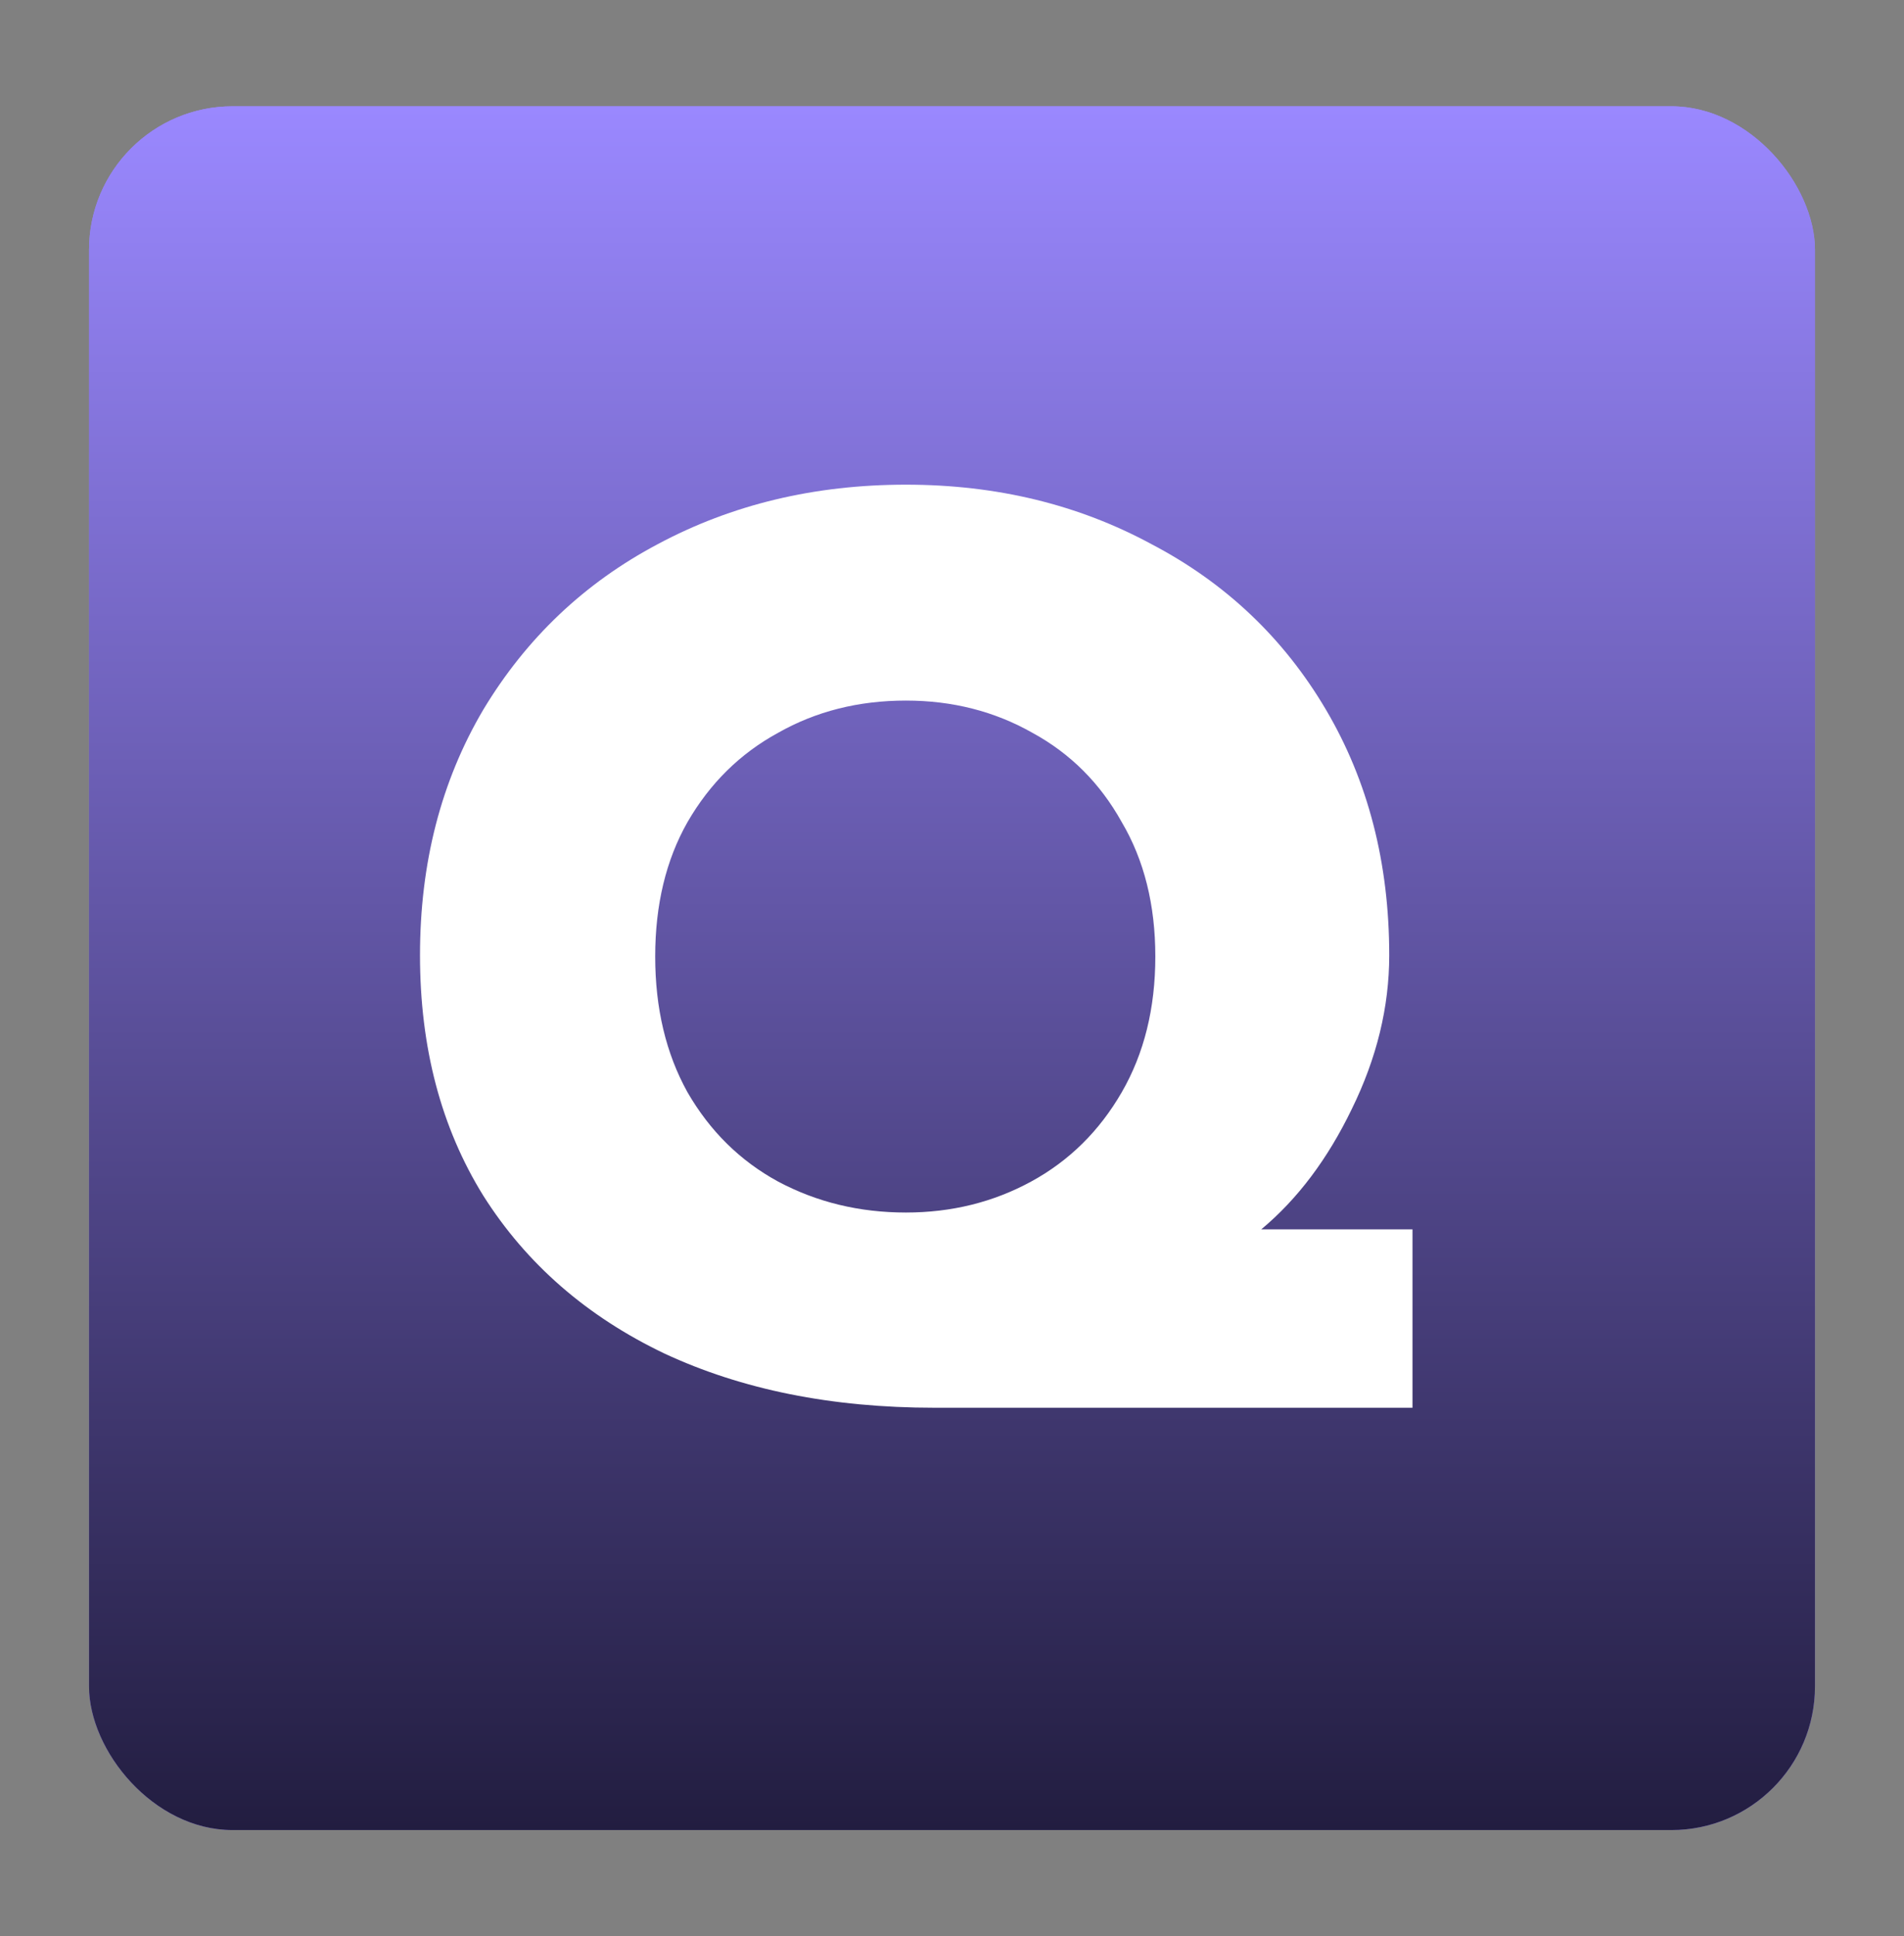 <svg width="663" height="674" viewBox="0 0 663 674" fill="none" xmlns="http://www.w3.org/2000/svg">
<rect x="0" y="0" width="663" height="674" fill="#808080" stroke="none"/>
<rect x="31" y="37" width="601" height="600" rx="50" fill="#9886FE"/>
<path d="M370.23 457.563C385.227 457.563 388.083 443.944 388.083 426.56C388.083 407.942 388 364.257 388 345.892C388 320.45 396.646 316.316 453.609 289.079L454 288.892C500 266.897 511.646 253.27 512.5 271.392C513.448 291.502 512.5 340.048 512.5 352.87C512.5 433.37 510.5 445.541 496.5 457.563C487 467.563 475 477.87 401.5 516.87C386.292 524.94 371.301 532.781 340.5 524.87C271 507.02 252.5 502.37 198 487.87C152.3 475.712 150 477.203 150 422.37V246.392C150 212.892 225.434 175.7 265.249 154.608C291 140.966 306.361 145.191 321 147.37C364 153.771 421.5 167.272 466.558 176.067C477.474 178.197 491.266 180.495 496.5 190.892C501.734 201.289 500.738 216.669 489 223.892C450 247.892 413.5 261.392 371.301 287.007C355.5 296.599 352.746 298.892 352.746 317.392V371.069V426.56C352.746 444.34 355.234 457.563 370.23 457.563Z" stroke="white" stroke-width="25" stroke-linecap="round"/>
<rect x="31" y="37" width="601" height="600" rx="50" fill="url(#paint0_linear_266_49)"/>
<path d="M325.35 490C289.65 490 258.3 483.7 231.3 471.1C204.3 458.2 183.3 439.9 168.3 416.2C153.6 392.5 146.25 364.6 146.25 332.5C146.25 300.4 153.6 271.9 168.3 247C183.3 222.1 203.55 202.9 229.05 189.4C254.85 175.6 283.65 168.7 315.45 168.7C346.95 168.7 375.45 175.6 400.95 189.4C426.75 202.9 447 222.1 461.7 247C476.4 271.9 483.75 300.4 483.75 332.5C483.75 350.5 479.4 368.35 470.7 386.05C462.3 403.45 451.8 417.4 439.2 427.9H491.85V490H325.35ZM315.45 422.05C331.35 422.05 345.9 418.45 359.1 411.25C372.3 404.05 382.8 393.7 390.6 380.2C398.4 366.7 402.3 350.95 402.3 332.95C402.3 314.95 398.4 299.35 390.6 286.15C383.1 272.65 372.75 262.3 359.55 255.1C346.35 247.6 331.65 243.85 315.45 243.85C298.95 243.85 284.1 247.6 270.9 255.1C257.7 262.3 247.2 272.65 239.4 286.15C231.9 299.35 228.15 314.95 228.15 332.95C228.15 350.95 231.9 366.7 239.4 380.2C247.2 393.7 257.7 404.05 270.9 411.25C284.4 418.45 299.25 422.05 315.45 422.05Z" fill="white"/>
<defs>
<linearGradient id="paint0_linear_266_49" x1="331.5" y1="37" x2="331.5" y2="637" gradientUnits="userSpaceOnUse">
<stop stop-color="#9A88FF"/>
<stop offset="1" stop-color="#221D40"/>
</linearGradient>
</defs>
</svg>
